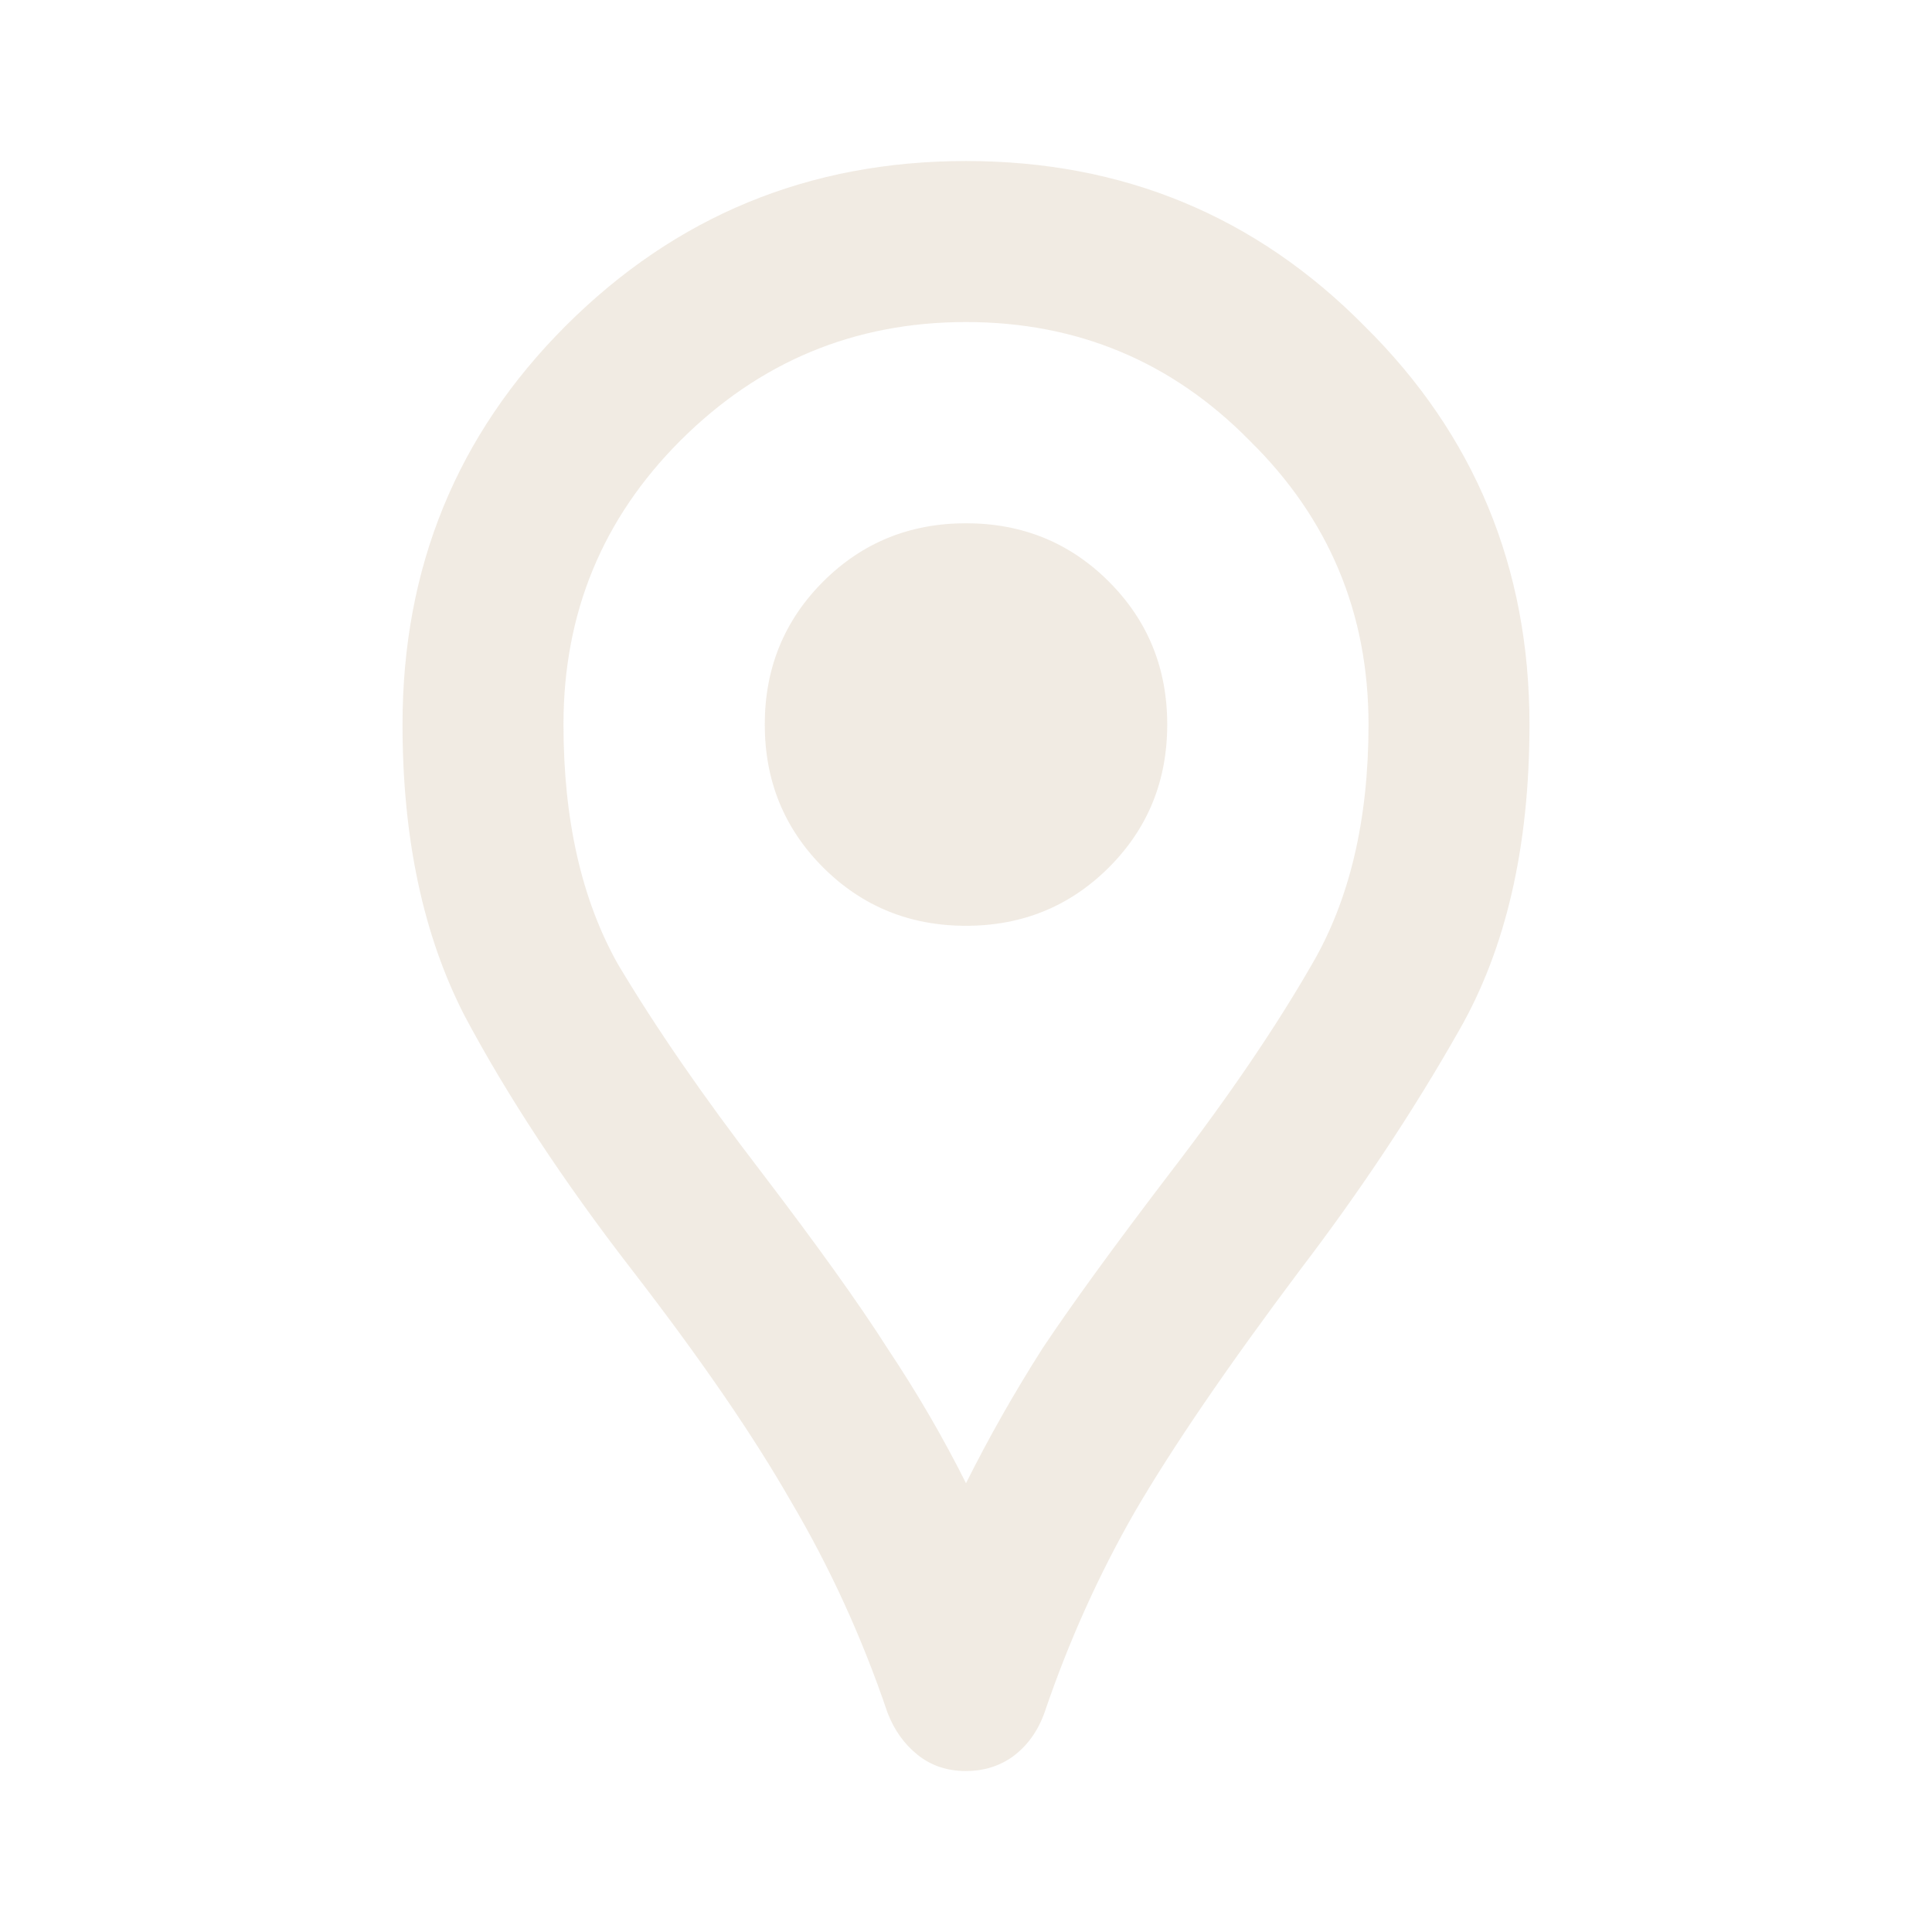 <svg width="32" height="32" viewBox="0 0 32 32" fill="none" xmlns="http://www.w3.org/2000/svg">
<path d="M16 29.334C15.689 29.334 15.422 29.245 15.2 29.067C14.978 28.889 14.811 28.656 14.7 28.367C14.278 27.122 13.744 25.956 13.1 24.867C12.478 23.778 11.6 22.5 10.467 21.034C9.333 19.567 8.411 18.167 7.7 16.834C7.011 15.5 6.667 13.889 6.667 12C6.667 9.4 7.567 7.2 9.367 5.4C11.189 3.578 13.4 2.667 16 2.667C18.6 2.667 20.8 3.578 22.6 5.4C24.422 7.2 25.333 9.4 25.333 12C25.333 14.023 24.944 15.711 24.167 17.067C23.411 18.4 22.533 19.723 21.533 21.034C20.333 22.634 19.422 23.967 18.8 25.034C18.2 26.078 17.7 27.189 17.3 28.367C17.189 28.678 17.011 28.922 16.767 29.1C16.544 29.256 16.289 29.334 16 29.334ZM16 24.567C16.378 23.811 16.8 23.067 17.267 22.334C17.756 21.6 18.467 20.622 19.4 19.4C20.355 18.156 21.133 17.011 21.733 15.967C22.355 14.9 22.667 13.578 22.667 12C22.667 10.156 22.011 8.589 20.7 7.3C19.411 5.989 17.844 5.334 16 5.334C14.155 5.334 12.578 5.989 11.267 7.3C9.978 8.589 9.333 10.156 9.333 12C9.333 13.578 9.633 14.9 10.233 15.967C10.855 17.011 11.644 18.156 12.6 19.4C13.533 20.622 14.233 21.6 14.7 22.334C15.189 23.067 15.622 23.811 16 24.567ZM16 15.334C16.933 15.334 17.722 15.011 18.367 14.367C19.011 13.723 19.333 12.934 19.333 12C19.333 11.067 19.011 10.278 18.367 9.634C17.722 8.989 16.933 8.667 16 8.667C15.067 8.667 14.278 8.989 13.633 9.634C12.989 10.278 12.667 11.067 12.667 12C12.667 12.934 12.989 13.723 13.633 14.367C14.278 15.011 15.067 15.334 16 15.334Z" fill="#EFE8DE" fill-opacity="0.85"/>
</svg>
